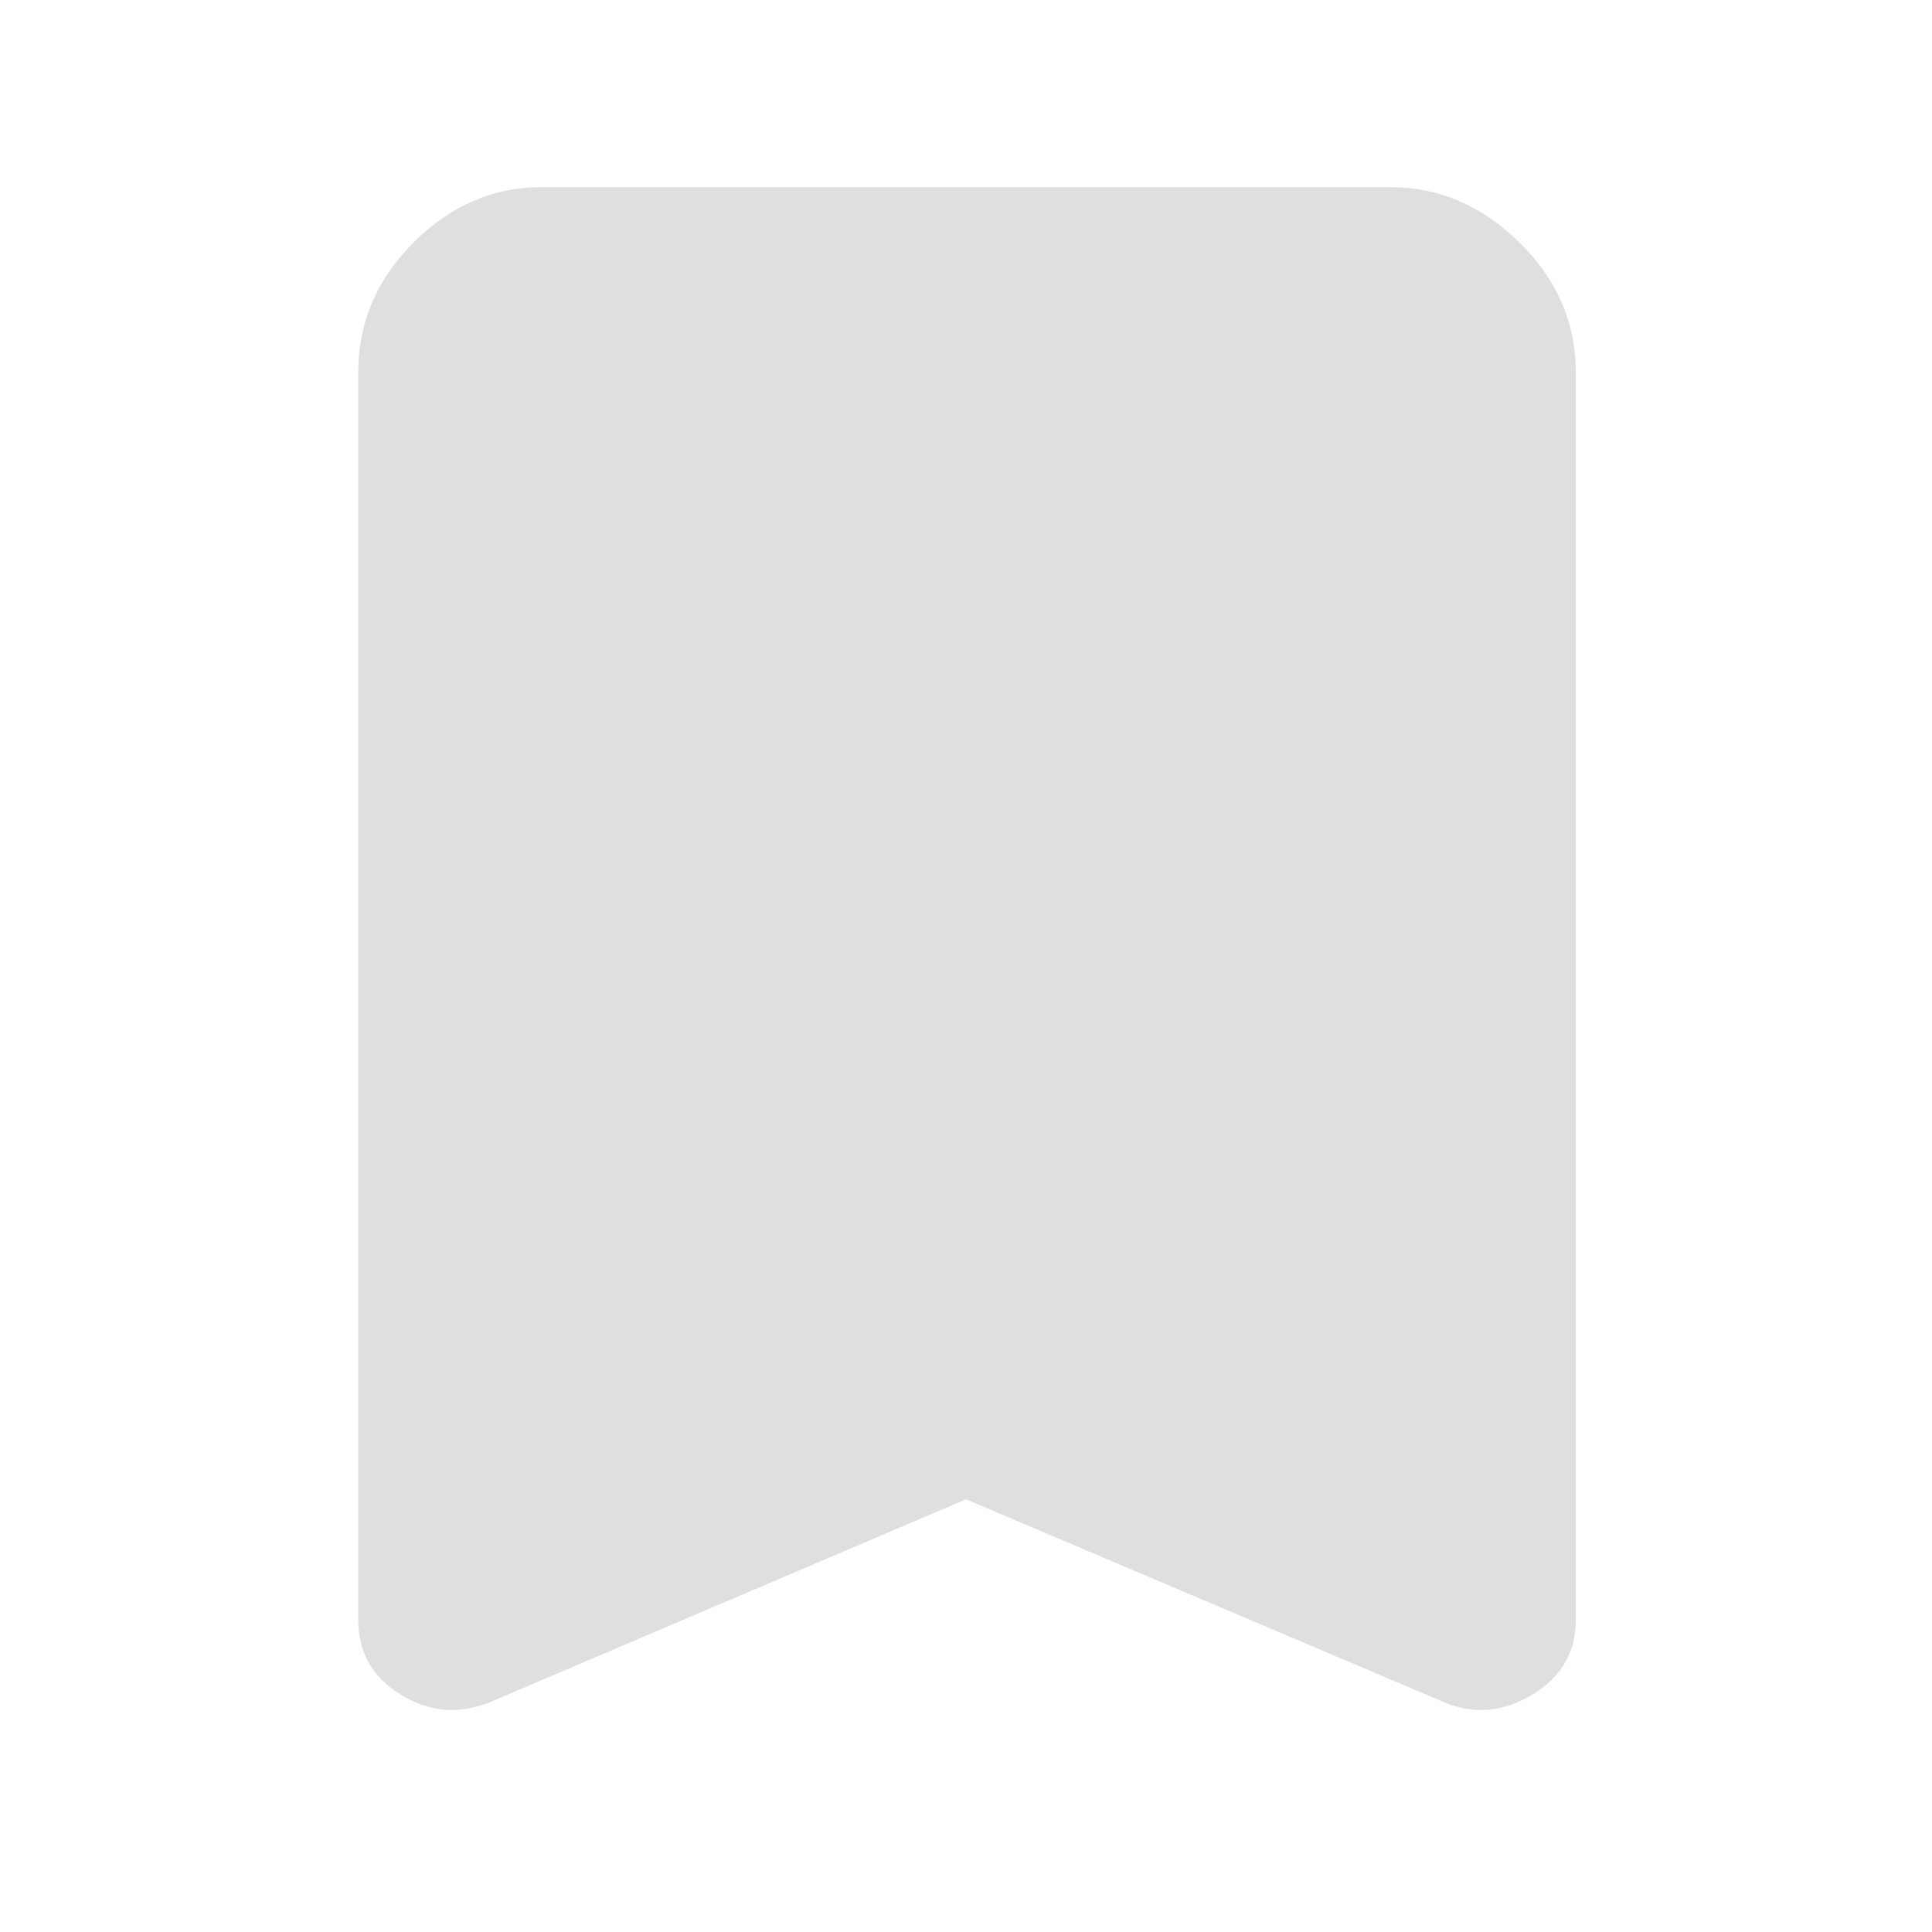  <svg height="48" width="48" xmlns="http://www.w3.org/2000/svg"> <path d="M12.15 
                 42.3q-1.15.45-2.2-.2-1.05-.65-1.05-1.85v-31q0-1.85 1.375-3.225T13.45 4.65h21.1q1.8 0 3.2 1.375 1.4 
                 1.375 1.4 3.225v31q0 1.2-1.075 1.85-1.075.65-2.175.2L24 37.25Z" style="fill:
                 #dfdfdf;fill-opacity:1"/> 
        </svg>